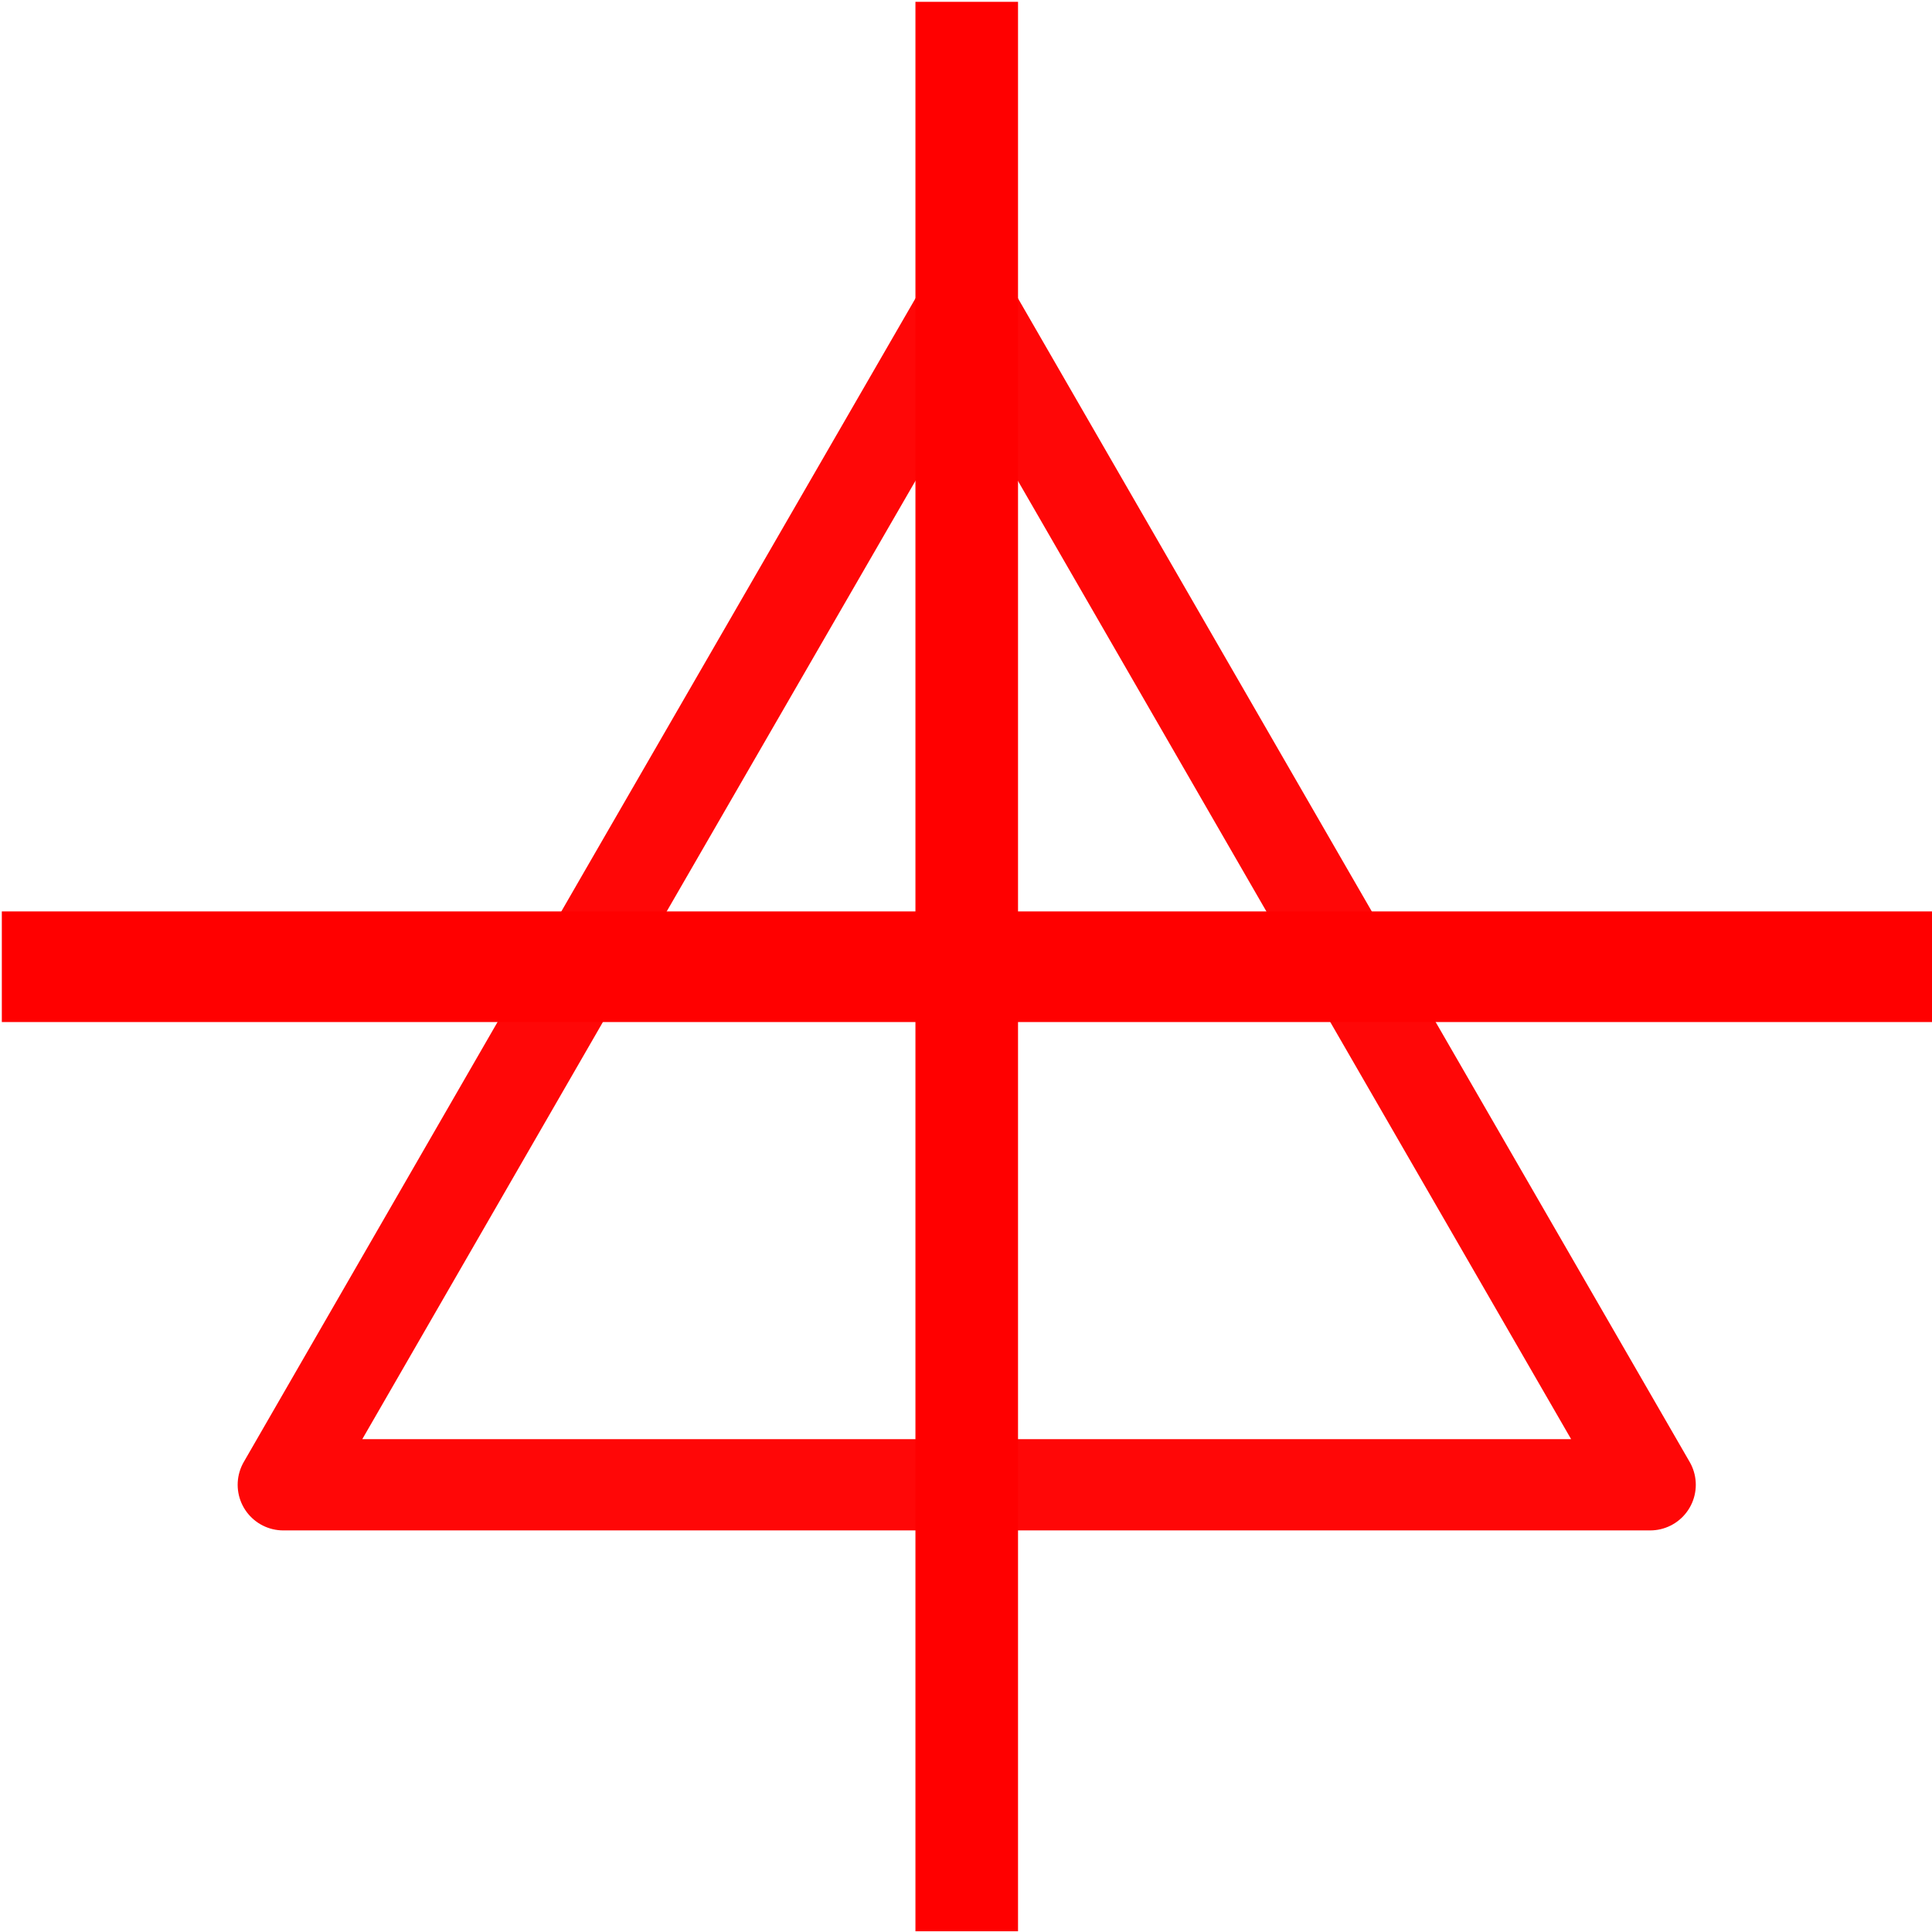 <?xml version="1.0" encoding="UTF-8" standalone="no"?>
<svg
   xmlns:dc="http://purl.org/dc/elements/1.1/"
   xmlns:cc="http://creativecommons.org/ns#"
   xmlns:rdf="http://www.w3.org/1999/02/22-rdf-syntax-ns#"
   xmlns:svg="http://www.w3.org/2000/svg"
   xmlns="http://www.w3.org/2000/svg"
   xmlns:sodipodi="http://sodipodi.sourceforge.net/DTD/sodipodi-0.dtd"
   xmlns:inkscape="http://www.inkscape.org/namespaces/inkscape"
   width="20"
   height="20"
   viewBox="0 0 5.292 5.292"
   version="1.1"
   id="svg8"
   inkscape:version="1.0.2 (e86c870879, 2021-01-15)"
   sodipodi:docname="cursor-nearest.svg">
  <defs
     id="defs2" />
  <sodipodi:namedview
     id="base"
     pagecolor="#ffffff"
     bordercolor="#666666"
     borderopacity="1.0"
     inkscape:pageopacity="0.0"
     inkscape:pageshadow="2"
     inkscape:zoom="26.973196"
     inkscape:cx="12.673057"
     inkscape:cy="17.840587"
     inkscape:document-units="mm"
     inkscape:current-layer="layer1"
     inkscape:document-rotation="0"
     showgrid="false"
     units="px"
     inkscape:snap-bbox="true"
     inkscape:bbox-nodes="true"
     inkscape:snap-bbox-edge-midpoints="true"
     inkscape:snap-bbox-midpoints="true"
     inkscape:object-paths="true"
     inkscape:snap-intersection-paths="true"
     inkscape:snap-smooth-nodes="true"
     inkscape:snap-midpoints="true"
     showguides="true"
     inkscape:guide-bbox="true"
     inkscape:window-width="3840"
     inkscape:window-height="2066"
     inkscape:window-x="-11"
     inkscape:window-y="-11"
     inkscape:window-maximized="1">
    <sodipodi:guide
       position="2.648,5.287"
       orientation="0,-1"
       id="guide839" />
    <sodipodi:guide
       position="2.648,0.001"
       orientation="0,-1"
       id="guide841" />
    <sodipodi:guide
       position="0.005,2.644"
       orientation="1,0"
       id="guide843" />
    <sodipodi:guide
       position="2.648,5.23"
       orientation="1,0"
       id="guide861" />
    <sodipodi:guide
       position="0.005,2.644"
       orientation="0,-1"
       id="guide863" />
  </sodipodi:namedview>
  <g
     inkscape:label="Layer 1"
     inkscape:groupmode="layer"
     id="layer1">
    <path
       sodipodi:type="star"
       style="fill:none;stroke:#ff0707;stroke-width:0.25;stroke-linecap:round;stroke-linejoin:round;stroke-miterlimit:1;paint-order:markers fill stroke"
       id="path889"
       sodipodi:sides="3"
       sodipodi:cx="2.6476953"
       sodipodi:cy="2.986304"
       sodipodi:r1="2.1621633"
       sodipodi:r2="1.0810817"
       sodipodi:arg1="0.52359878"
       sodipodi:arg2="1.5707963"
       inkscape:flatsided="false"
       inkscape:rounded="0"
       inkscape:randomized="0"
       d="m 4.52,4.067 -1.872,1e-7 -1.872,-1e-7 L 1.711,2.446 2.648,0.824 3.584,2.446 Z"
       inkscape:transform-center-y="-0.54054087" />
    <path
       style="fill:none;stroke:#ff0000;stroke-width:0.303px;stroke-linecap:butt;stroke-linejoin:miter;stroke-opacity:1"
       d="M 0.005,2.648 H 5.293"
       id="path891" />
    <path
       style="fill:none;stroke:#ff0000;stroke-width:0.281px;stroke-linecap:butt;stroke-linejoin:miter;stroke-opacity:1"
       d="M 2.648,5.29 V 0.005"
       id="path893" />
  </g>
</svg>
